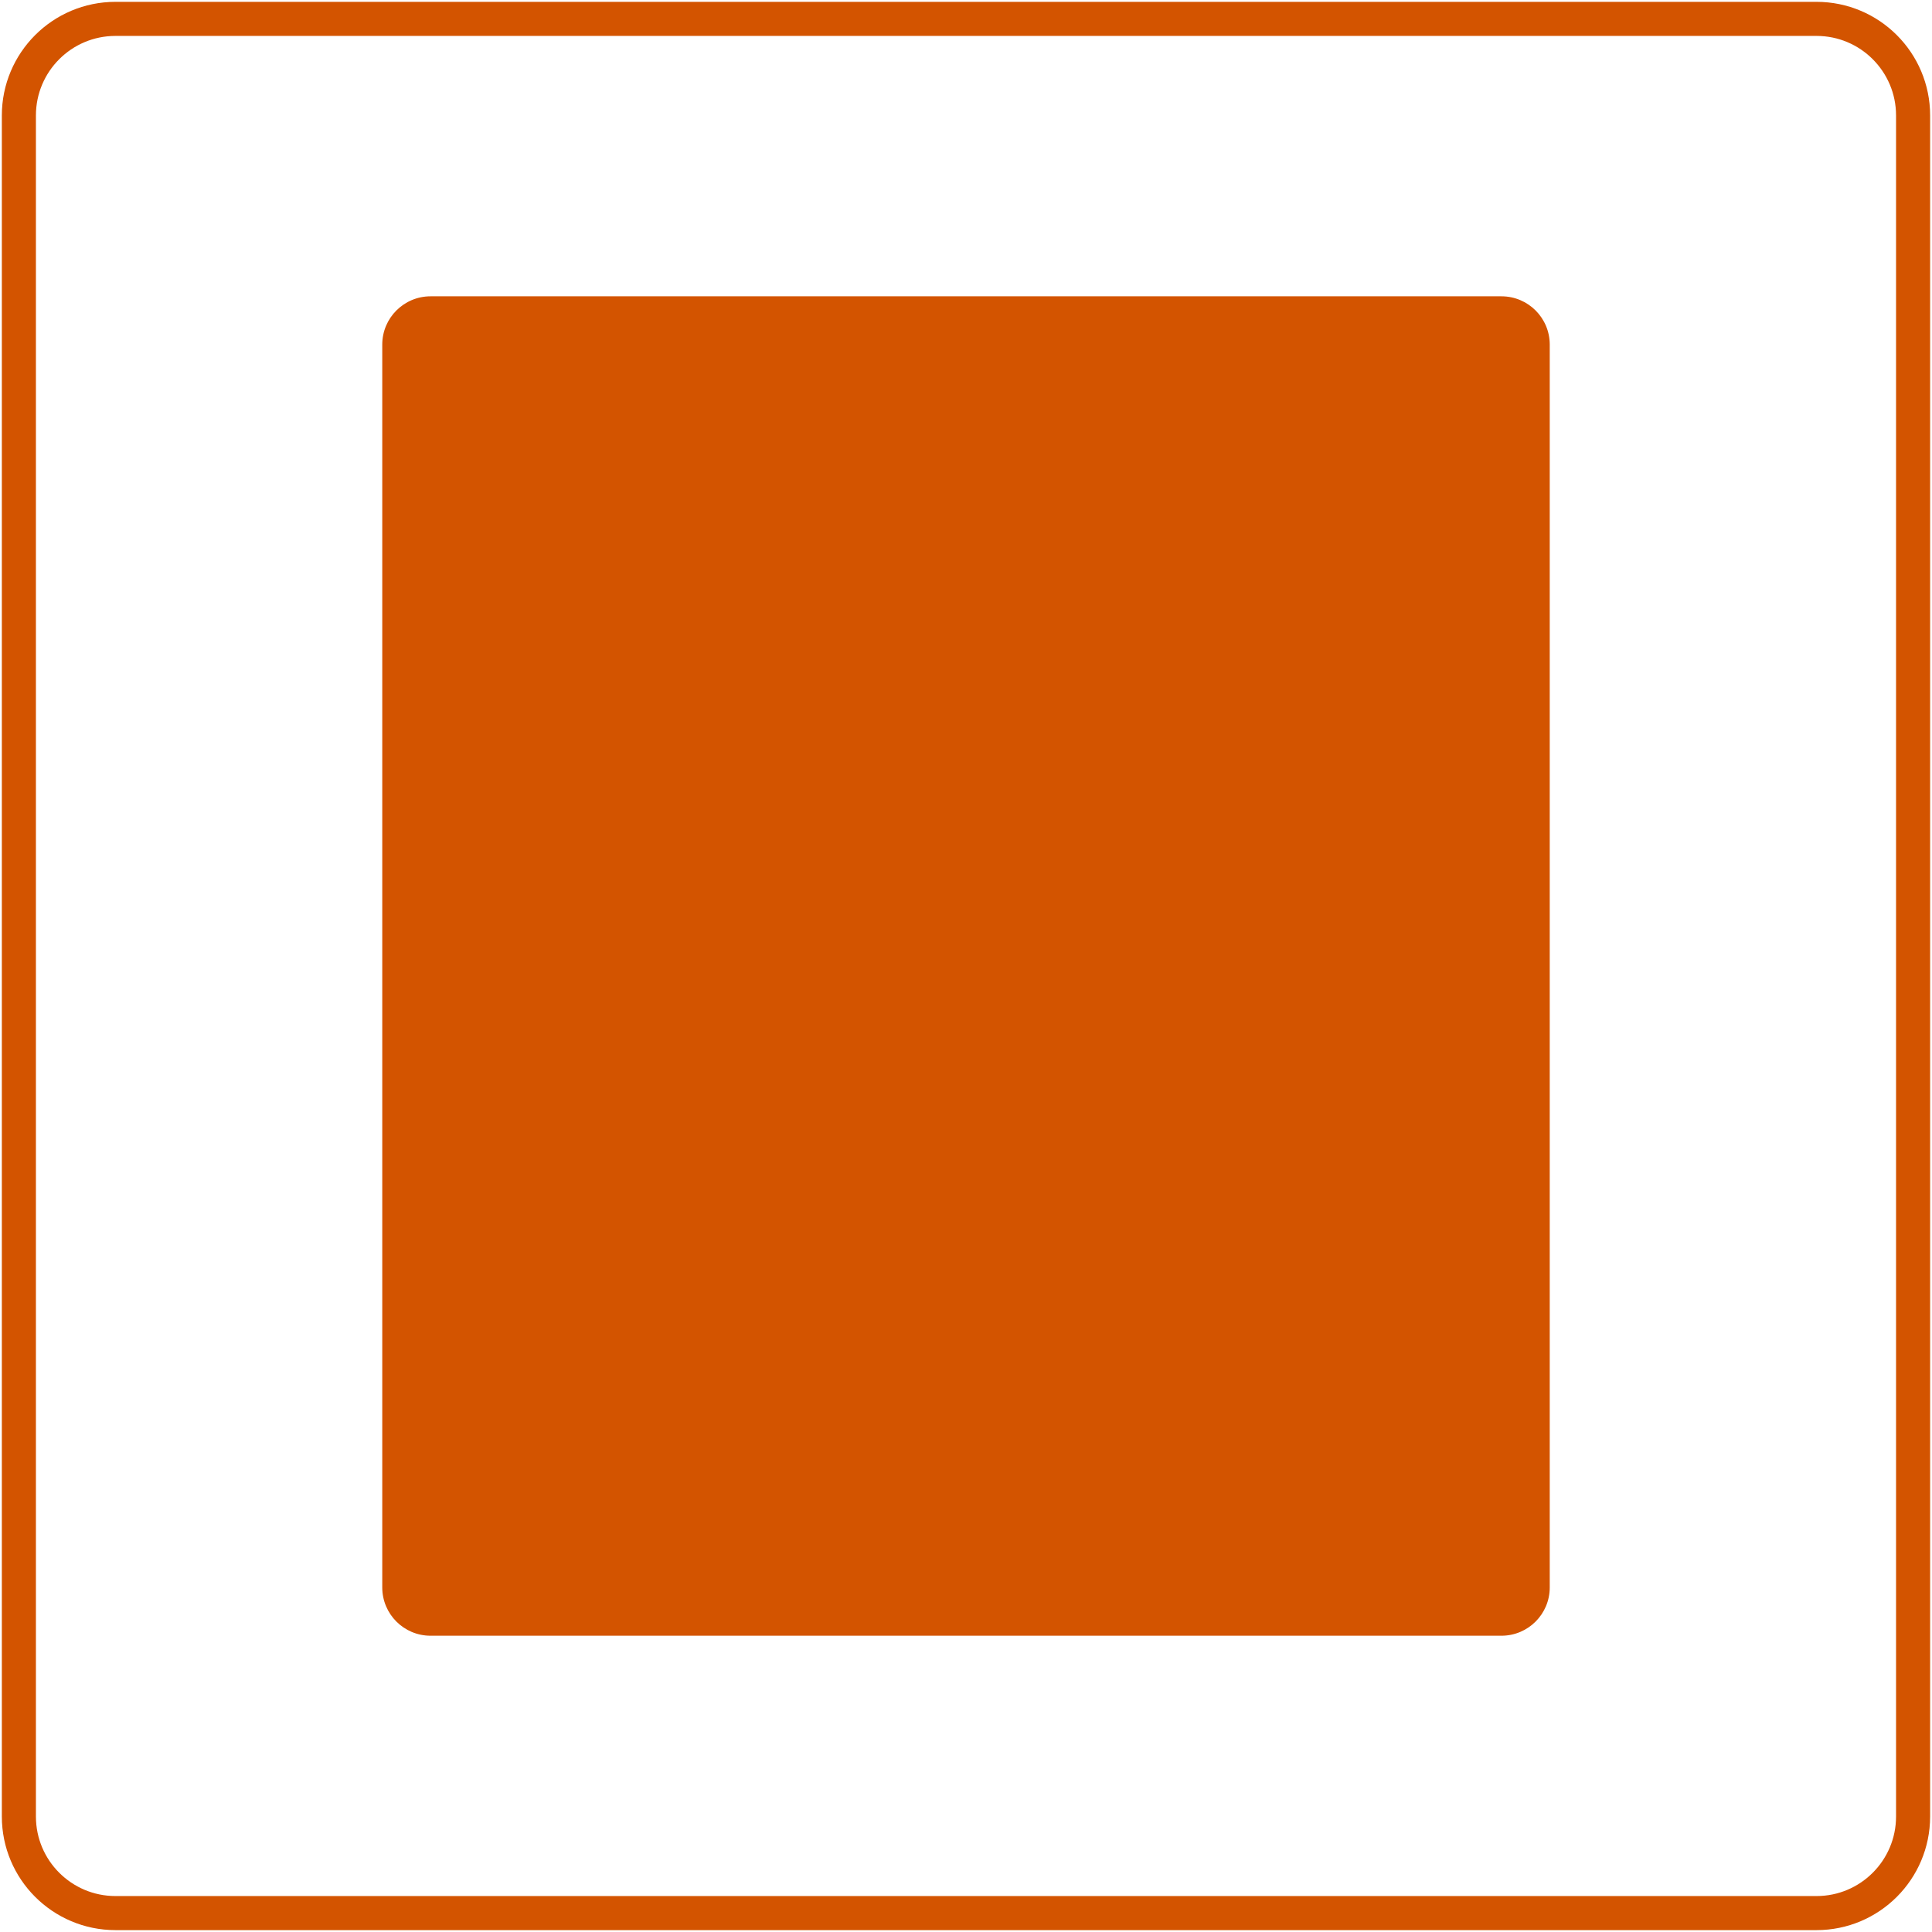 <?xml version="1.0" encoding="iso-8859-1"?>
<!-- Generator: Adobe Illustrator 24.2.0, SVG Export Plug-In . SVG Version: 6.00 Build 0)  -->
<svg version="1.1" xmlns="http://www.w3.org/2000/svg" xmlns:xlink="http://www.w3.org/1999/xlink" x="0px" y="0px"
	 viewBox="0 0 56.693 56.693" style="enable-background:new 0 0 56.693 56.693;" xml:space="preserve">
<g id="stop">
	<path style="fill:none;stroke:#D35400;stroke-miterlimit:10;" d="M53.304,56.138H3.389c-1.566,0-2.835-1.269-2.835-2.835V3.389
		c0-1.566,1.269-2.835,2.835-2.835h49.914c1.566,0,2.835,1.269,2.835,2.835v49.914C56.138,54.869,54.869,56.138,53.304,56.138z"/>
	<path style="fill:#D35400;" d="M44.059,47.999H12.634c-0.783,0-1.417-0.635-1.417-1.417v-36.47c0-0.783,0.635-1.417,1.417-1.417
		h31.425c0.783,0,1.417,0.635,1.417,1.417v36.47C45.476,47.364,44.842,47.999,44.059,47.999z"/>
</g>
<g id="Layer_1">
</g>
</svg>
